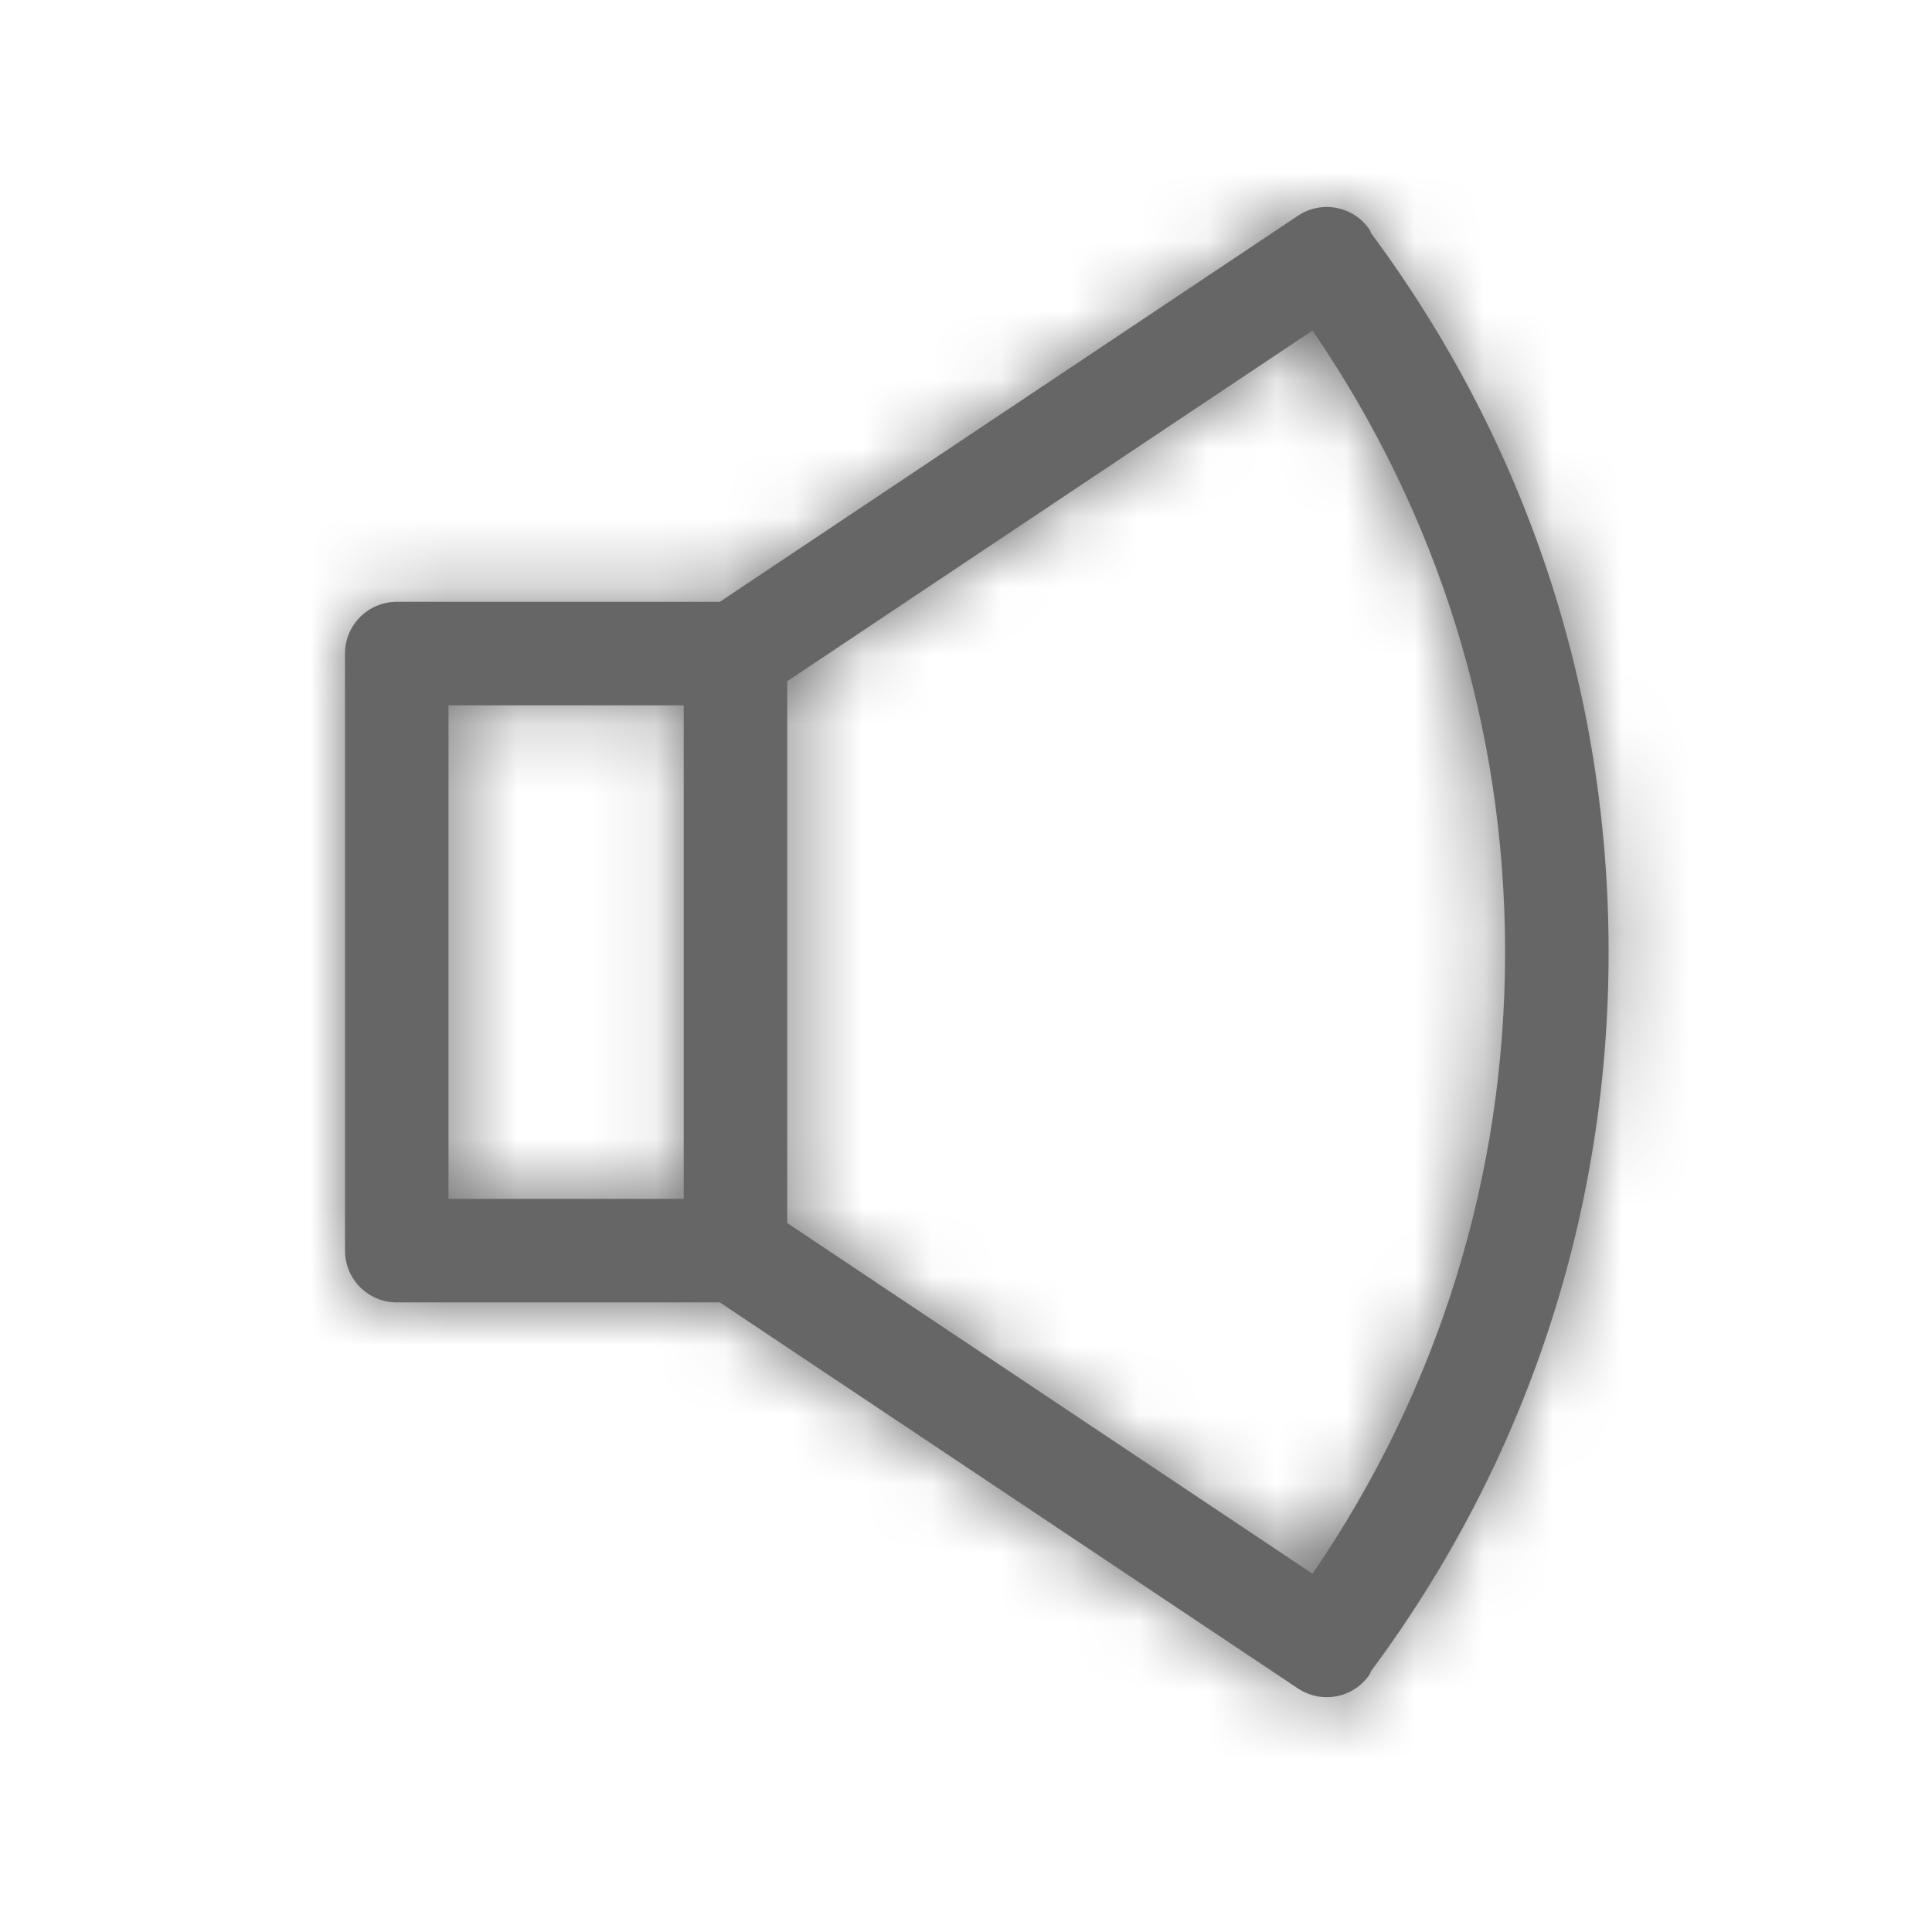 <svg xmlns="http://www.w3.org/2000/svg" xmlns:xlink="http://www.w3.org/1999/xlink" width="28" height="28" viewBox="0 0 28 28">
  <defs>
    <path id="notice-a" d="M6.409,6.873 L14.022,1.79 C15.843,4.45 16.813,7.546 16.813,10.799 C16.813,14.051 15.843,17.146 14.022,19.808 L6.409,14.725 L6.409,6.873 Z M1.5,14.375 L4.909,14.375 L4.909,7.222 L1.5,7.222 L1.5,14.375 Z M18.313,10.799 C18.313,7.011 17.121,3.411 14.87,0.379 C14.862,0.364 14.862,0.348 14.852,0.333 C14.621,-0.011 14.156,-0.104 13.812,0.126 L5.432,5.722 L0.75,5.722 C0.336,5.722 0,6.058 0,6.472 L0,15.125 C0,15.54 0.336,15.875 0.75,15.875 L5.432,15.875 L13.812,21.471 C13.94,21.556 14.084,21.597 14.228,21.597 C14.47,21.597 14.707,21.48 14.852,21.264 C14.861,21.25 14.862,21.235 14.869,21.221 C17.121,18.188 18.313,14.587 18.313,10.799 L18.313,10.799 Z"/>
  </defs>
  <g fill="none" fill-rule="evenodd" transform="translate(5 3)">
    <mask id="notice-b" fill="#fff">
      <use xlink:href="#notice-a"/>
    </mask>
    <use fill="#666" xlink:href="#notice-a"/>
    <g fill="#666" mask="url(#notice-b)">
      <rect width="28" height="28" transform="translate(-5 -3)"/>
    </g>
  </g>
</svg>
